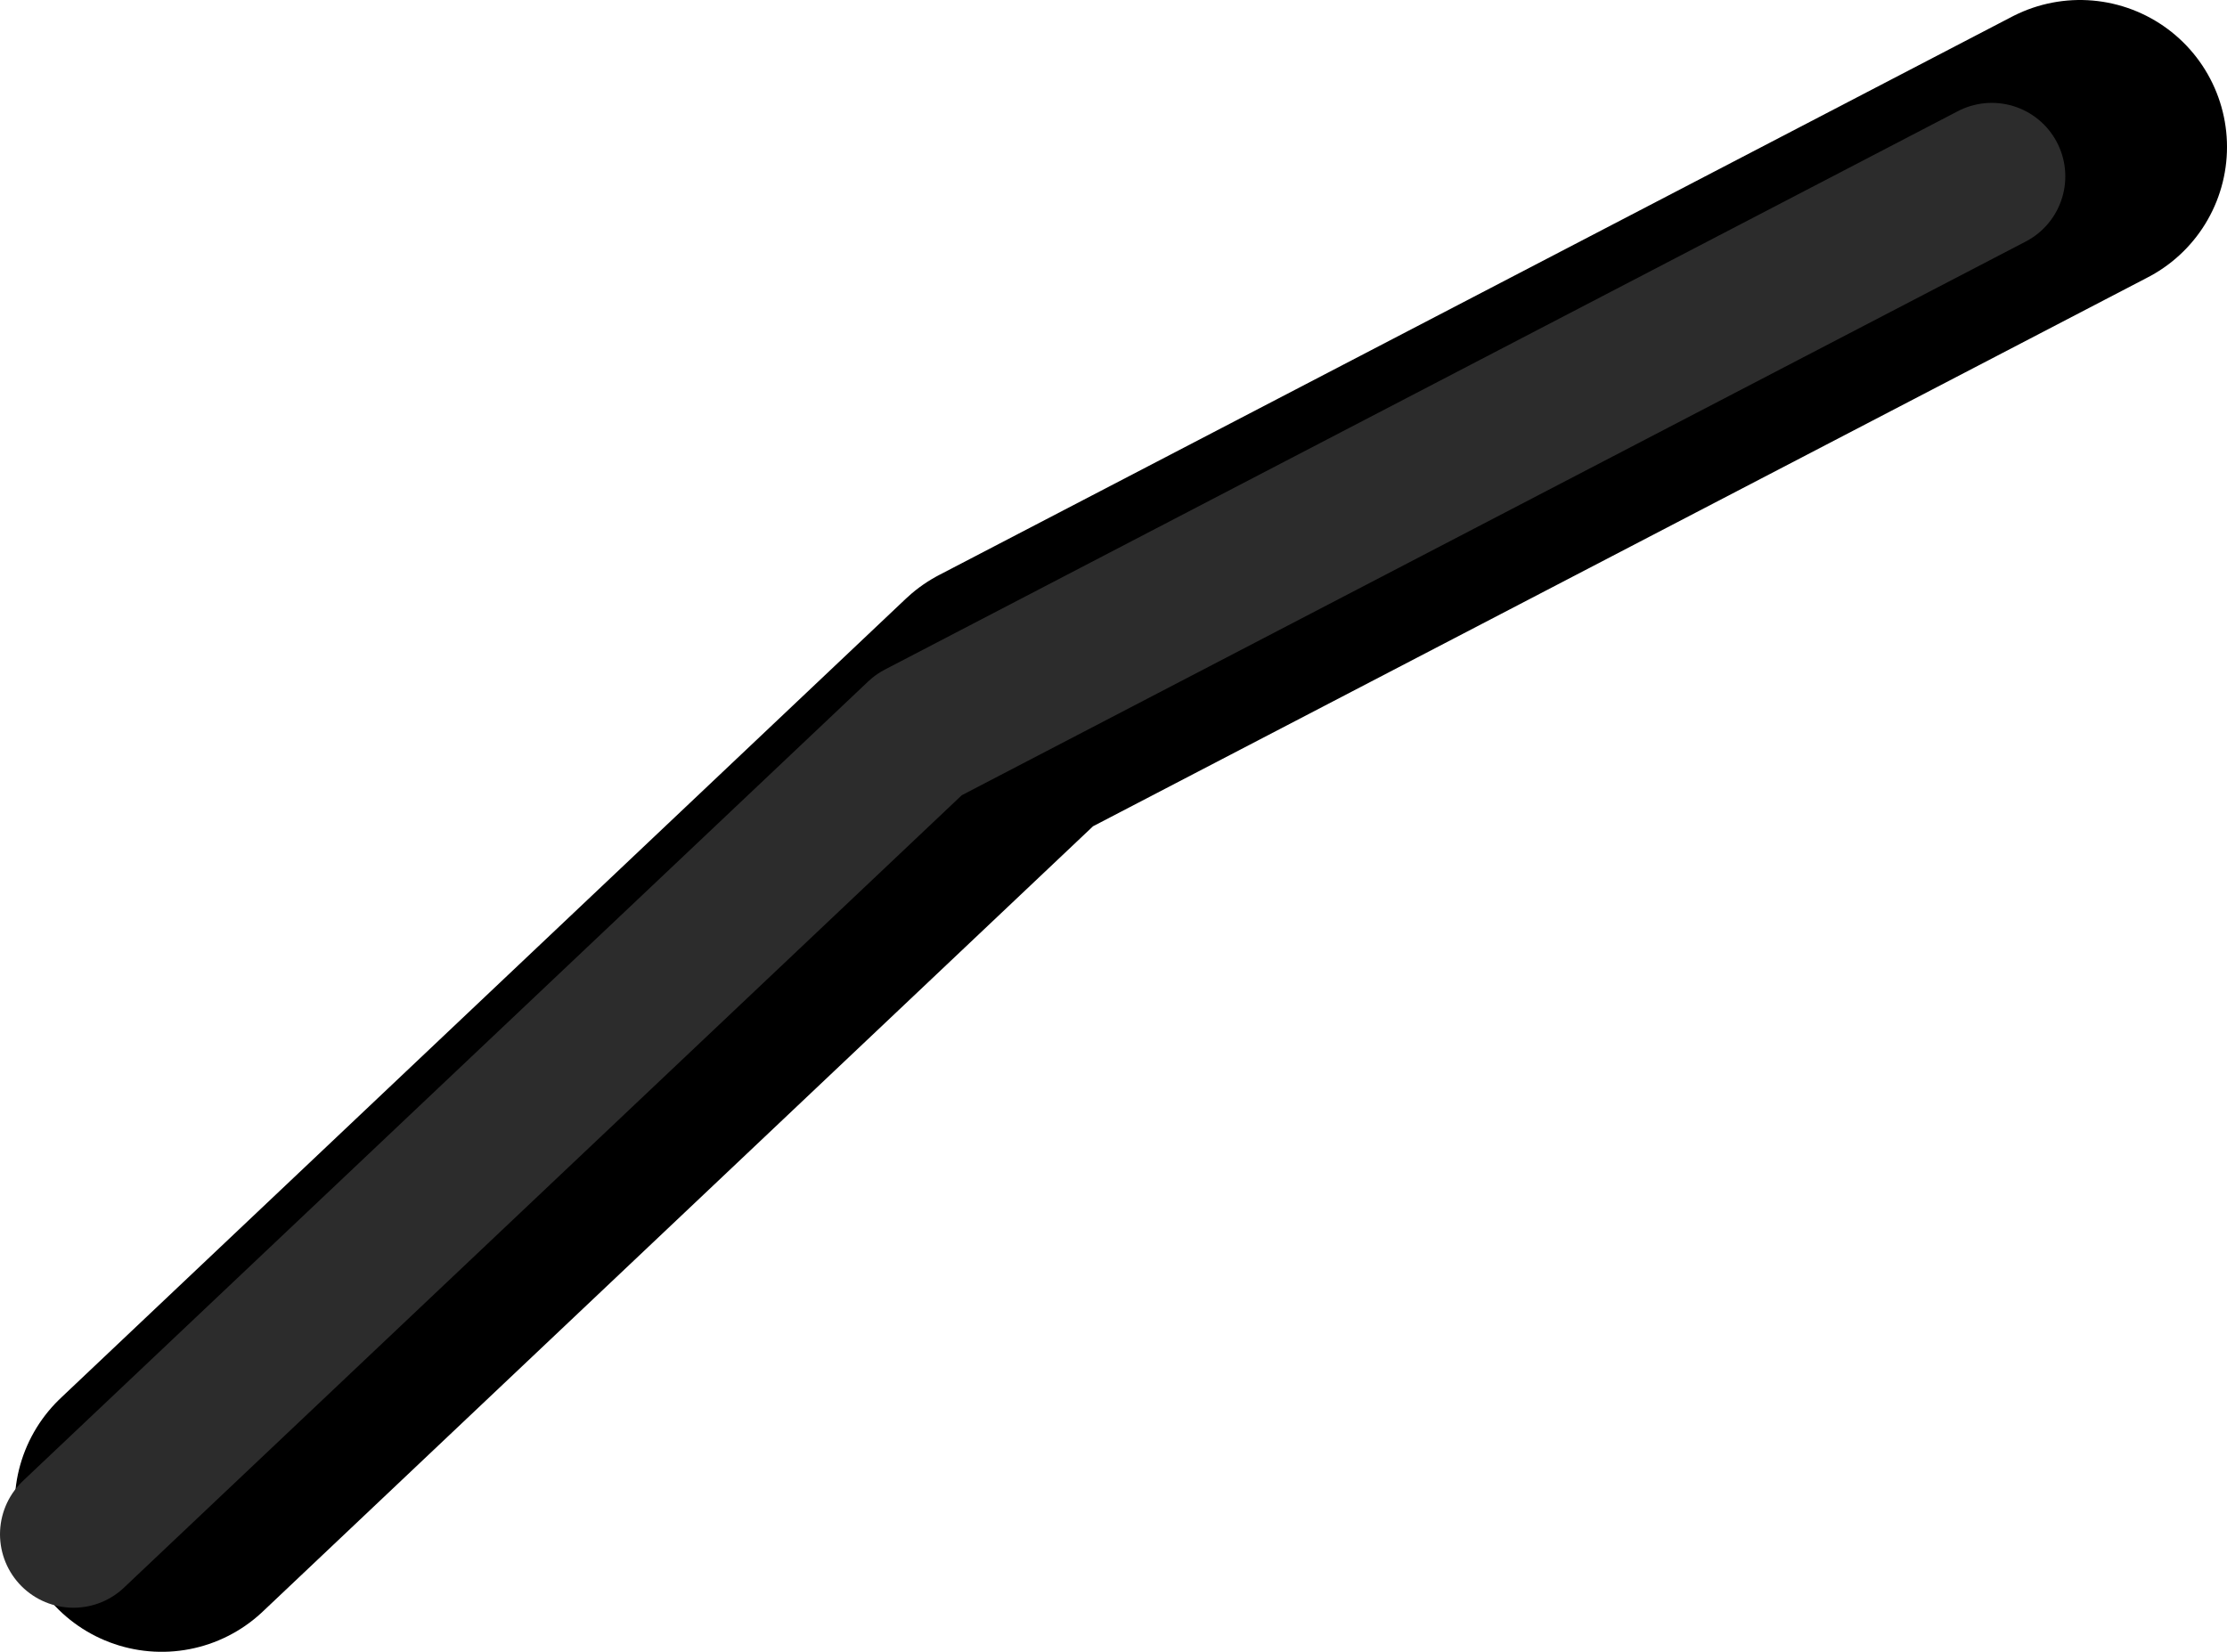 <?xml version="1.0" encoding="UTF-8" standalone="no"?>
<svg xmlns:ffdec="https://www.free-decompiler.com/flash" xmlns:xlink="http://www.w3.org/1999/xlink" ffdec:objectType="shape" height="56.2px" width="75.75px" xmlns="http://www.w3.org/2000/svg">
  <g transform="matrix(1.0, 0.0, 0.0, 1.0, 91.75, -76.35)">
    <path d="M-86.25 127.55 L-57.5 100.35 -21.0 81.35" fill="none" stroke="#000000" stroke-linecap="round" stroke-linejoin="round" stroke-width="10.0"/>
    <path d="M-89.25 128.55 L-60.5 101.35 -24.0 82.35" fill="none" stroke="#2c2c2c" stroke-linecap="round" stroke-linejoin="round" stroke-width="5.0"/>
  </g>
</svg>
